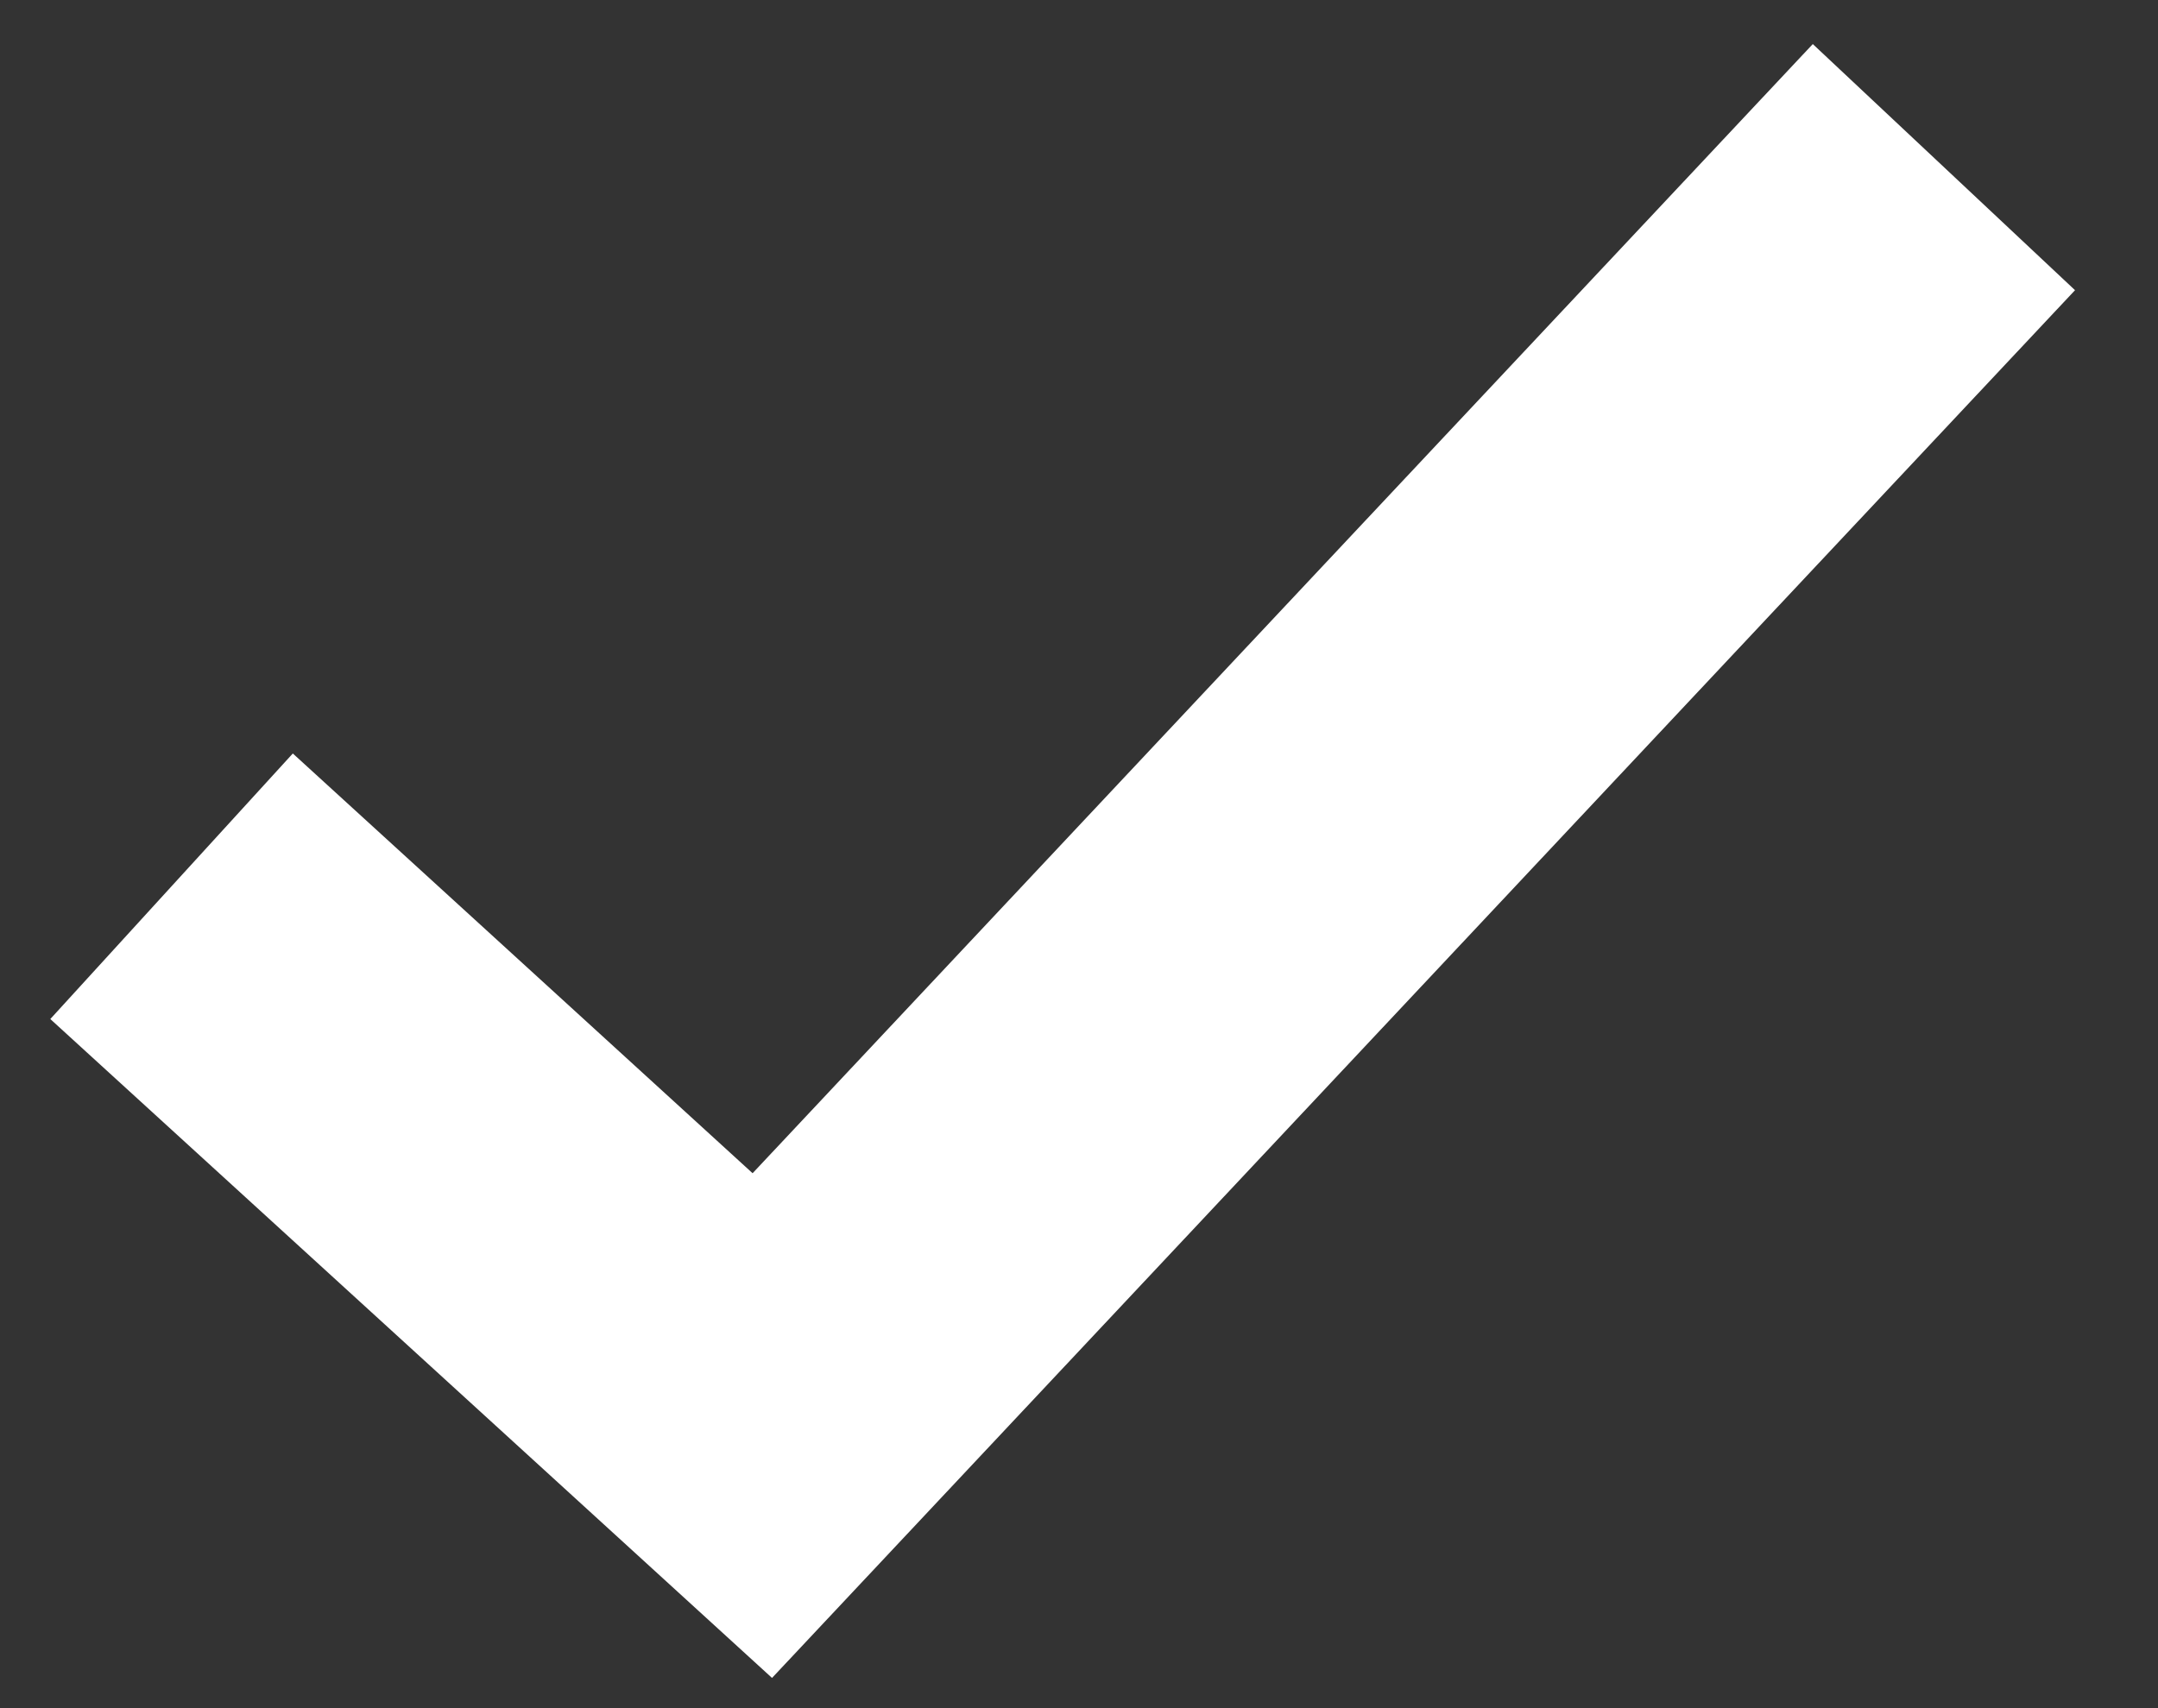<svg width="24" height="19" viewBox="0 0 24 19" fill="none" xmlns="http://www.w3.org/2000/svg">
<rect x="0" y="0" width="24" height="19" fill="#333333" stroke="none"/>
<path d="M1.908 9.858L8.478 15.857L21.619 1.859" stroke="white" stroke-width="4"/>
</svg>
